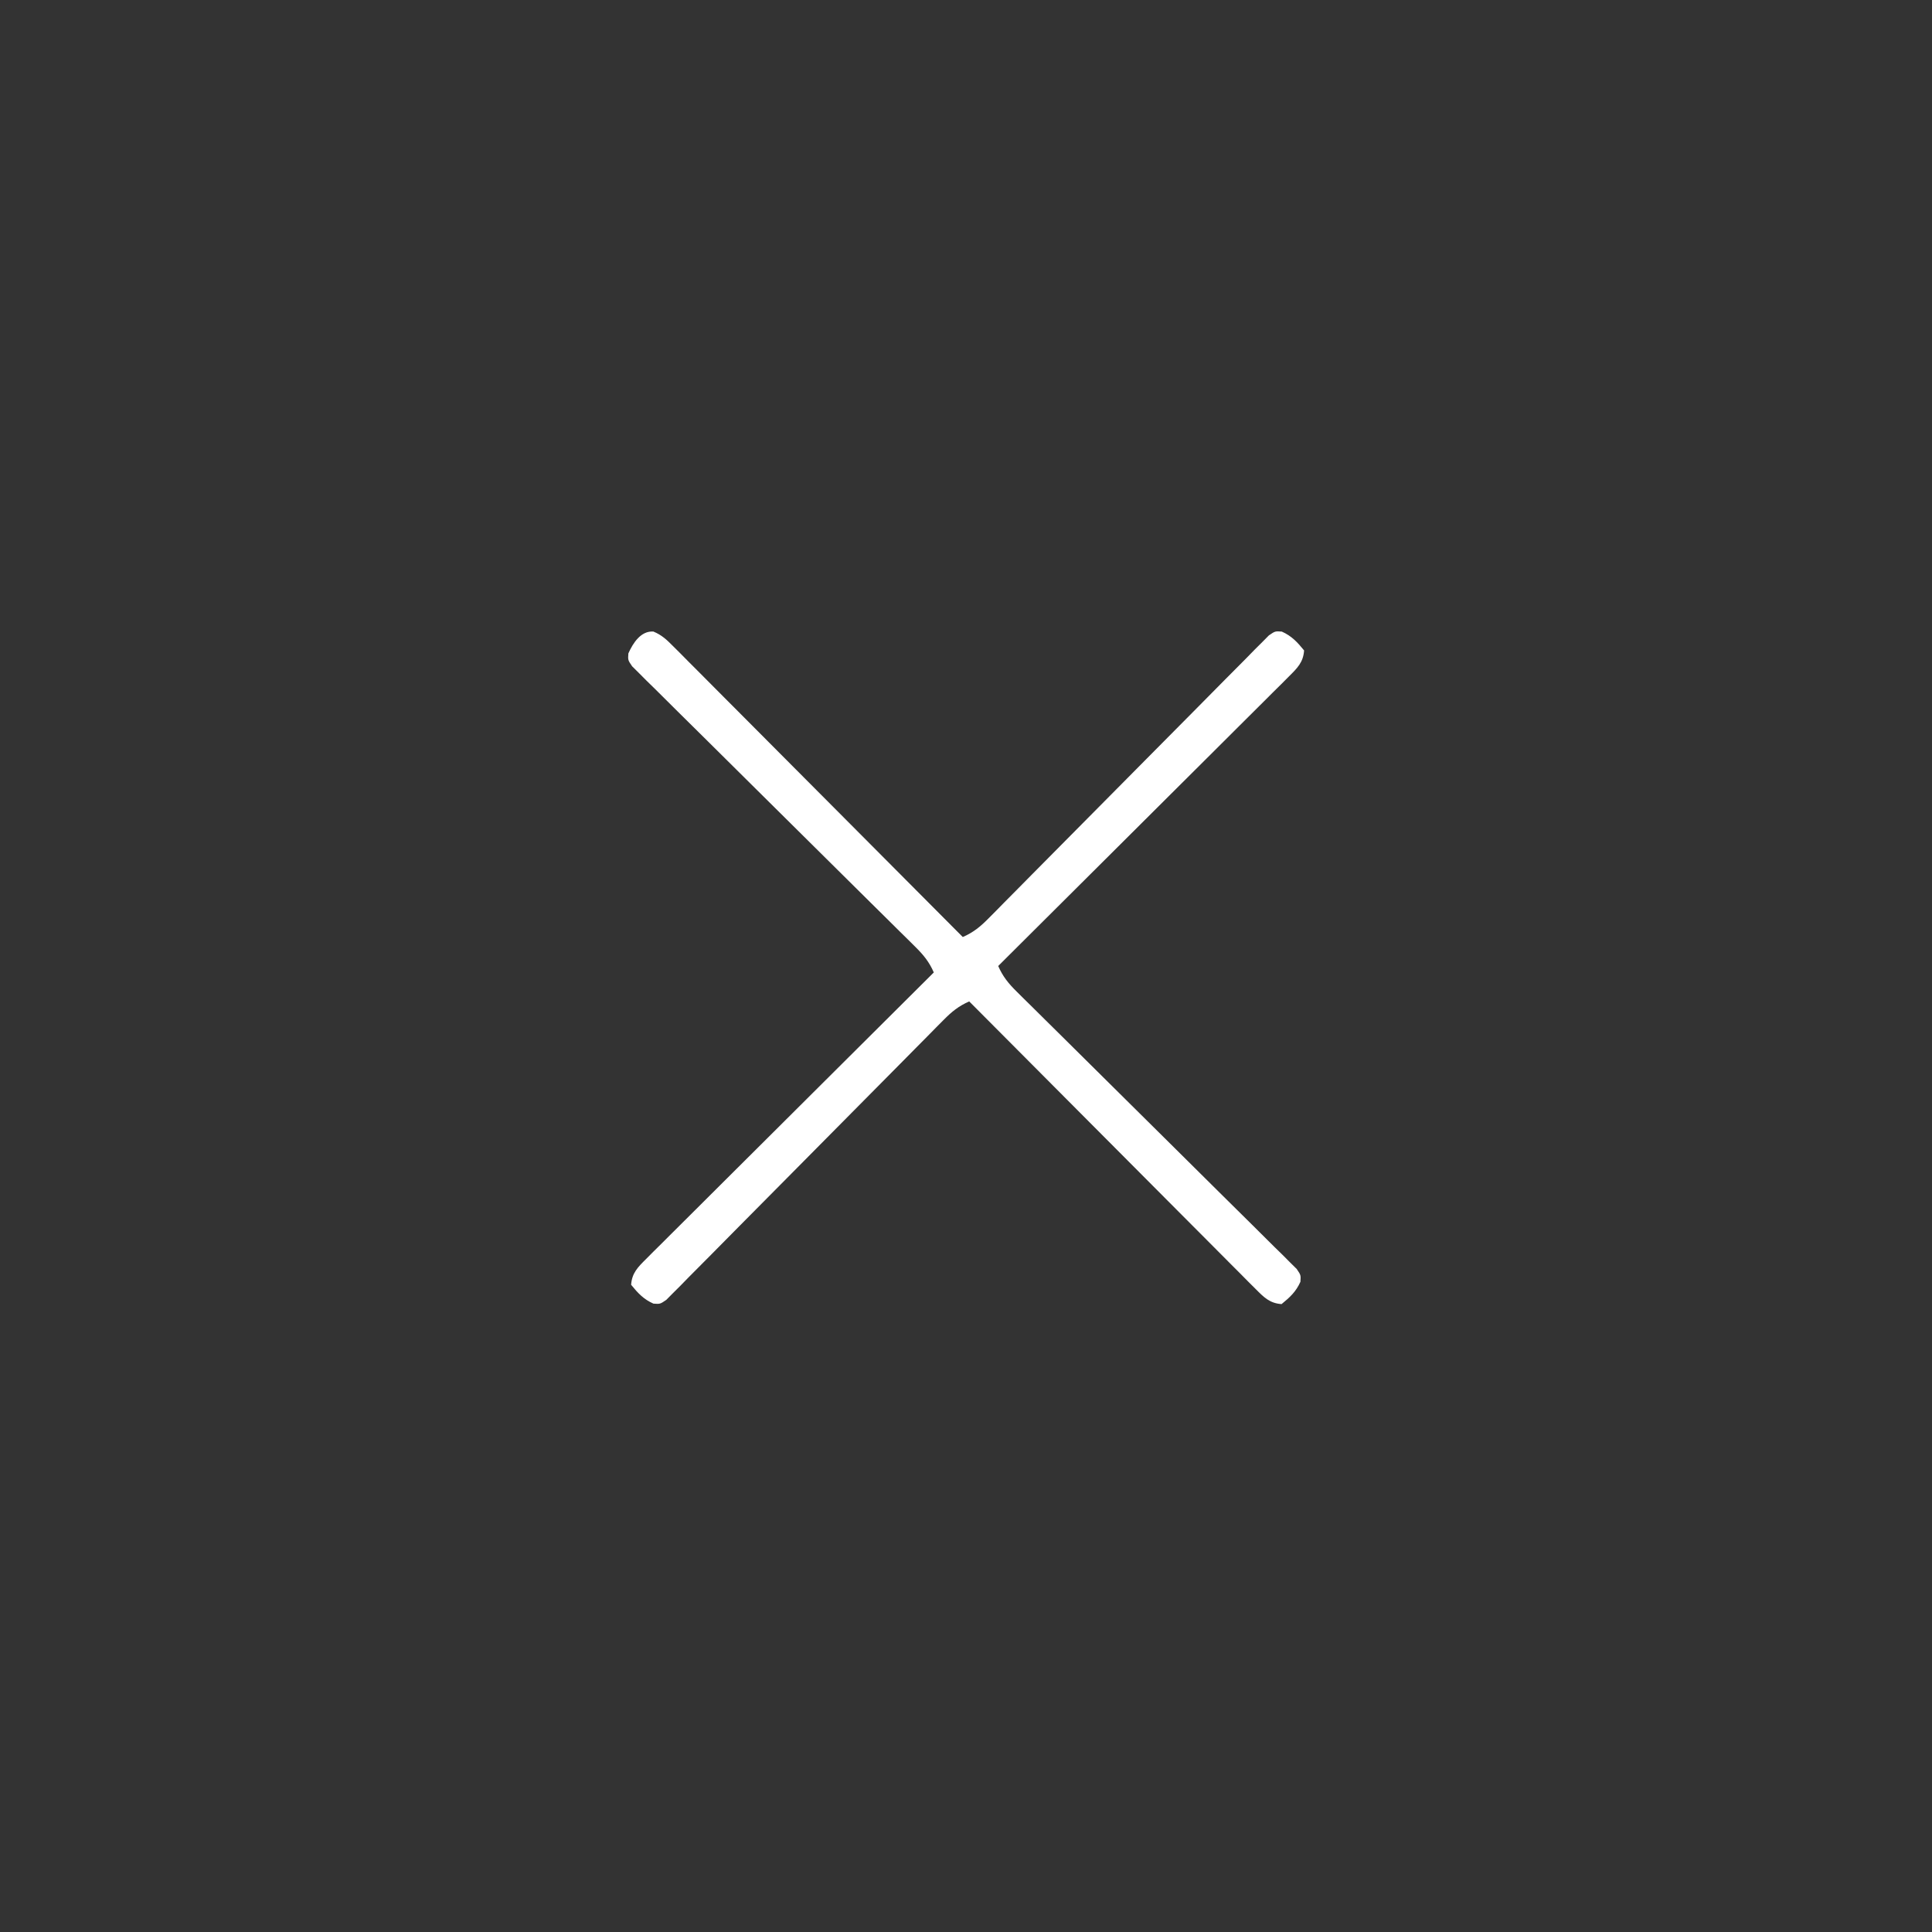<?xml version="1.0" encoding="UTF-8"?>
<svg version="1.1" xmlns="http://www.w3.org/2000/svg" width="600" height="600">
<rect width="100%" height="100%" fill="#333333" stroke="none"/>
<path d="M0 0 C2.64 1.098 4.116 2.529 6.135 4.556 C6.931 5.348 7.728 6.141 8.548 6.957 C9.413 7.832 10.277 8.708 11.168 9.61 C12.086 10.527 13.003 11.444 13.948 12.388 C16.463 14.902 18.968 17.425 21.472 19.95 C24.091 22.587 26.718 25.216 29.344 27.846 C34.315 32.826 39.278 37.814 44.239 42.805 C49.887 48.487 55.544 54.16 61.202 59.833 C72.839 71.502 84.466 83.181 96.085 94.867 C99.388 93.427 101.545 91.645 104.07 89.089 C104.852 88.303 105.634 87.516 106.44 86.705 C107.289 85.841 108.138 84.977 109.013 84.087 C110.396 82.692 111.78 81.297 113.163 79.902 C114.647 78.404 116.128 76.903 117.609 75.402 C120.695 72.274 123.791 69.156 126.888 66.039 C135.694 57.176 144.489 48.303 153.269 39.416 C158.121 34.505 162.981 29.604 167.851 24.712 C170.935 21.614 174.007 18.505 177.071 15.388 C179.423 13.002 181.791 10.632 184.157 8.259 C185.006 7.389 185.855 6.519 186.73 5.623 C187.903 4.455 187.903 4.455 189.1 3.264 C189.777 2.58 190.454 1.896 191.152 1.191 C193.085 -0.133 193.085 -0.133 195.158 0.01 C198.215 1.37 199.994 3.298 202.085 5.867 C201.829 9.569 199.949 11.375 197.396 13.917 C196.604 14.713 195.812 15.51 194.995 16.33 C193.682 17.627 193.682 17.627 192.343 18.95 C191.426 19.868 190.509 20.785 189.564 21.73 C187.05 24.245 184.527 26.75 182.002 29.254 C179.365 31.873 176.736 34.5 174.107 37.126 C169.126 42.097 164.138 47.061 159.147 52.021 C153.465 57.67 147.792 63.326 142.12 68.984 C130.451 80.621 118.772 92.248 107.085 103.867 C108.52 107.151 110.282 109.302 112.825 111.814 C113.603 112.588 114.382 113.362 115.184 114.159 C116.038 114.999 116.893 115.838 117.773 116.703 C119.154 118.072 120.534 119.44 121.914 120.808 C123.396 122.276 124.88 123.741 126.365 125.206 C129.459 128.259 132.544 131.321 135.627 134.384 C144.395 143.094 153.172 151.794 161.964 160.479 C166.822 165.277 171.67 170.085 176.51 174.903 C179.574 177.952 182.649 180.991 185.733 184.021 C188.094 186.348 190.438 188.691 192.785 191.031 C193.646 191.871 194.507 192.711 195.393 193.576 C196.163 194.349 196.933 195.123 197.726 195.92 C198.403 196.59 199.08 197.26 199.777 197.949 C201.085 199.867 201.085 199.867 200.94 201.938 C199.584 204.998 197.655 206.775 195.085 208.867 C191.401 208.608 189.605 206.758 187.073 204.216 C185.891 203.041 185.891 203.041 184.686 201.841 C183.83 200.975 182.975 200.109 182.094 199.217 C181.186 198.309 180.279 197.402 179.343 196.467 C176.856 193.98 174.377 191.484 171.9 188.986 C169.31 186.377 166.711 183.777 164.113 181.175 C159.195 176.247 154.284 171.312 149.376 166.375 C143.789 160.753 138.192 155.141 132.595 149.528 C121.082 137.984 109.58 126.429 98.085 114.867 C94.801 116.303 92.65 118.064 90.138 120.607 C89.365 121.385 88.591 122.164 87.793 122.966 C86.954 123.82 86.114 124.675 85.249 125.556 C83.881 126.936 82.512 128.316 81.144 129.696 C79.676 131.178 78.211 132.662 76.746 134.147 C73.694 137.241 70.632 140.326 67.568 143.409 C58.858 152.177 50.159 160.954 41.474 169.746 C36.675 174.604 31.867 179.453 27.05 184.292 C24 187.356 20.962 190.432 17.931 193.515 C15.604 195.876 13.262 198.22 10.921 200.567 C10.081 201.428 9.242 202.289 8.377 203.175 C7.603 203.945 6.829 204.715 6.032 205.508 C5.362 206.185 4.693 206.862 4.003 207.559 C2.085 208.867 2.085 208.867 0.014 208.722 C-3.045 207.367 -4.823 205.437 -6.915 202.867 C-6.655 199.183 -4.806 197.387 -2.264 194.856 C-1.088 193.674 -1.088 193.674 0.111 192.468 C1.41 191.185 1.41 191.185 2.736 189.876 C3.643 188.968 4.55 188.061 5.485 187.126 C7.972 184.638 10.468 182.159 12.966 179.682 C15.575 177.092 18.176 174.493 20.778 171.895 C25.705 166.977 30.64 162.066 35.578 157.159 C41.199 151.571 46.812 145.975 52.424 140.378 C63.968 128.865 75.523 117.362 87.085 105.867 C85.644 102.565 83.863 100.407 81.307 97.883 C80.521 97.1 79.734 96.318 78.923 95.512 C78.059 94.663 77.195 93.814 76.305 92.94 C74.91 91.556 73.515 90.173 72.12 88.789 C70.621 87.306 69.121 85.824 67.62 84.343 C64.492 81.257 61.374 78.162 58.257 75.064 C49.394 66.259 40.521 57.464 31.634 48.683 C26.723 43.832 21.822 38.971 16.93 34.101 C13.832 31.018 10.723 27.946 7.606 24.882 C5.22 22.53 2.85 20.161 0.477 17.795 C-0.393 16.946 -1.263 16.097 -2.16 15.222 C-3.327 14.049 -3.327 14.049 -4.518 12.852 C-5.202 12.175 -5.886 11.498 -6.591 10.801 C-7.915 8.867 -7.915 8.867 -7.772 6.794 C-6.323 3.537 -3.872 -0.268 0 0 Z " fill="#FFFFFF" transform="translate(202.915,196.133)"/>
</svg>
